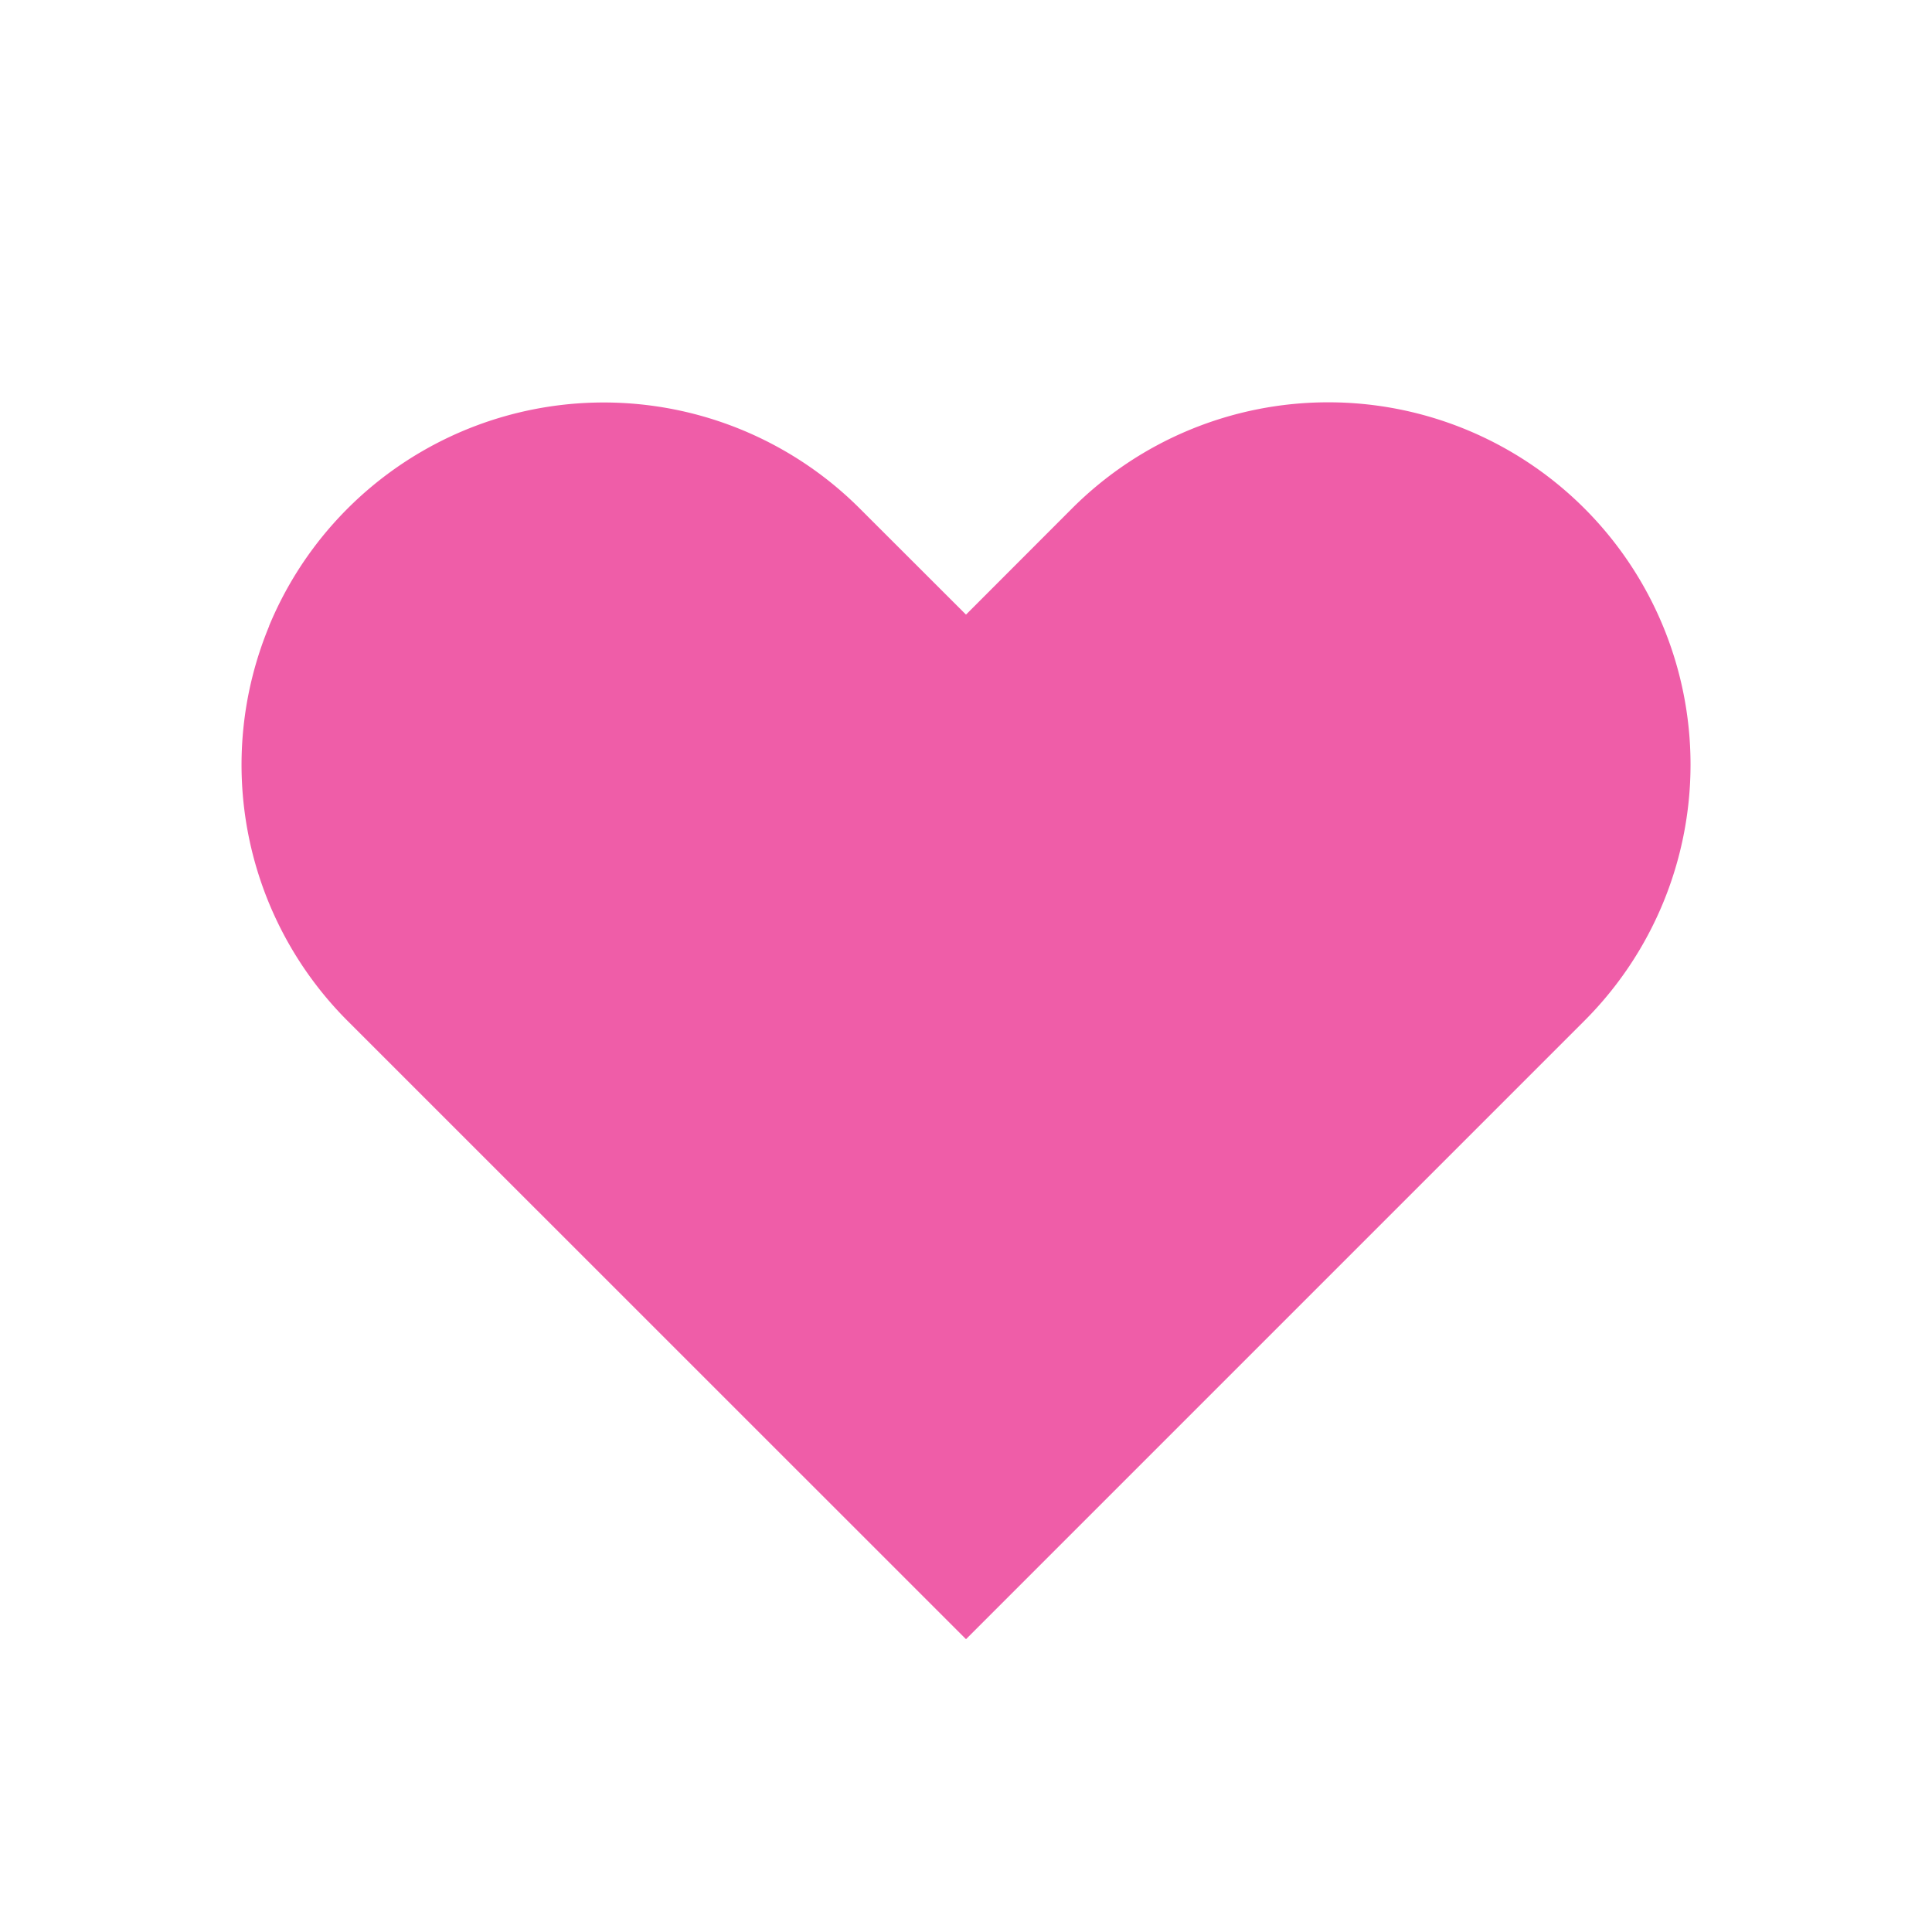 <svg width="16" height="16" fill="none" xmlns="http://www.w3.org/2000/svg"><path fill="#fff" d="M0 0h16v16H0z"/><path d="M2.228 5.185a3 3 0 0 1 4.893-.973L8 5.09l.879-.88a3 3 0 0 1 4.242 4.244L8 13.575l-5.121-5.12a3 3 0 0 1-.65-3.27Z" fill="#EF5DA8"/></svg>